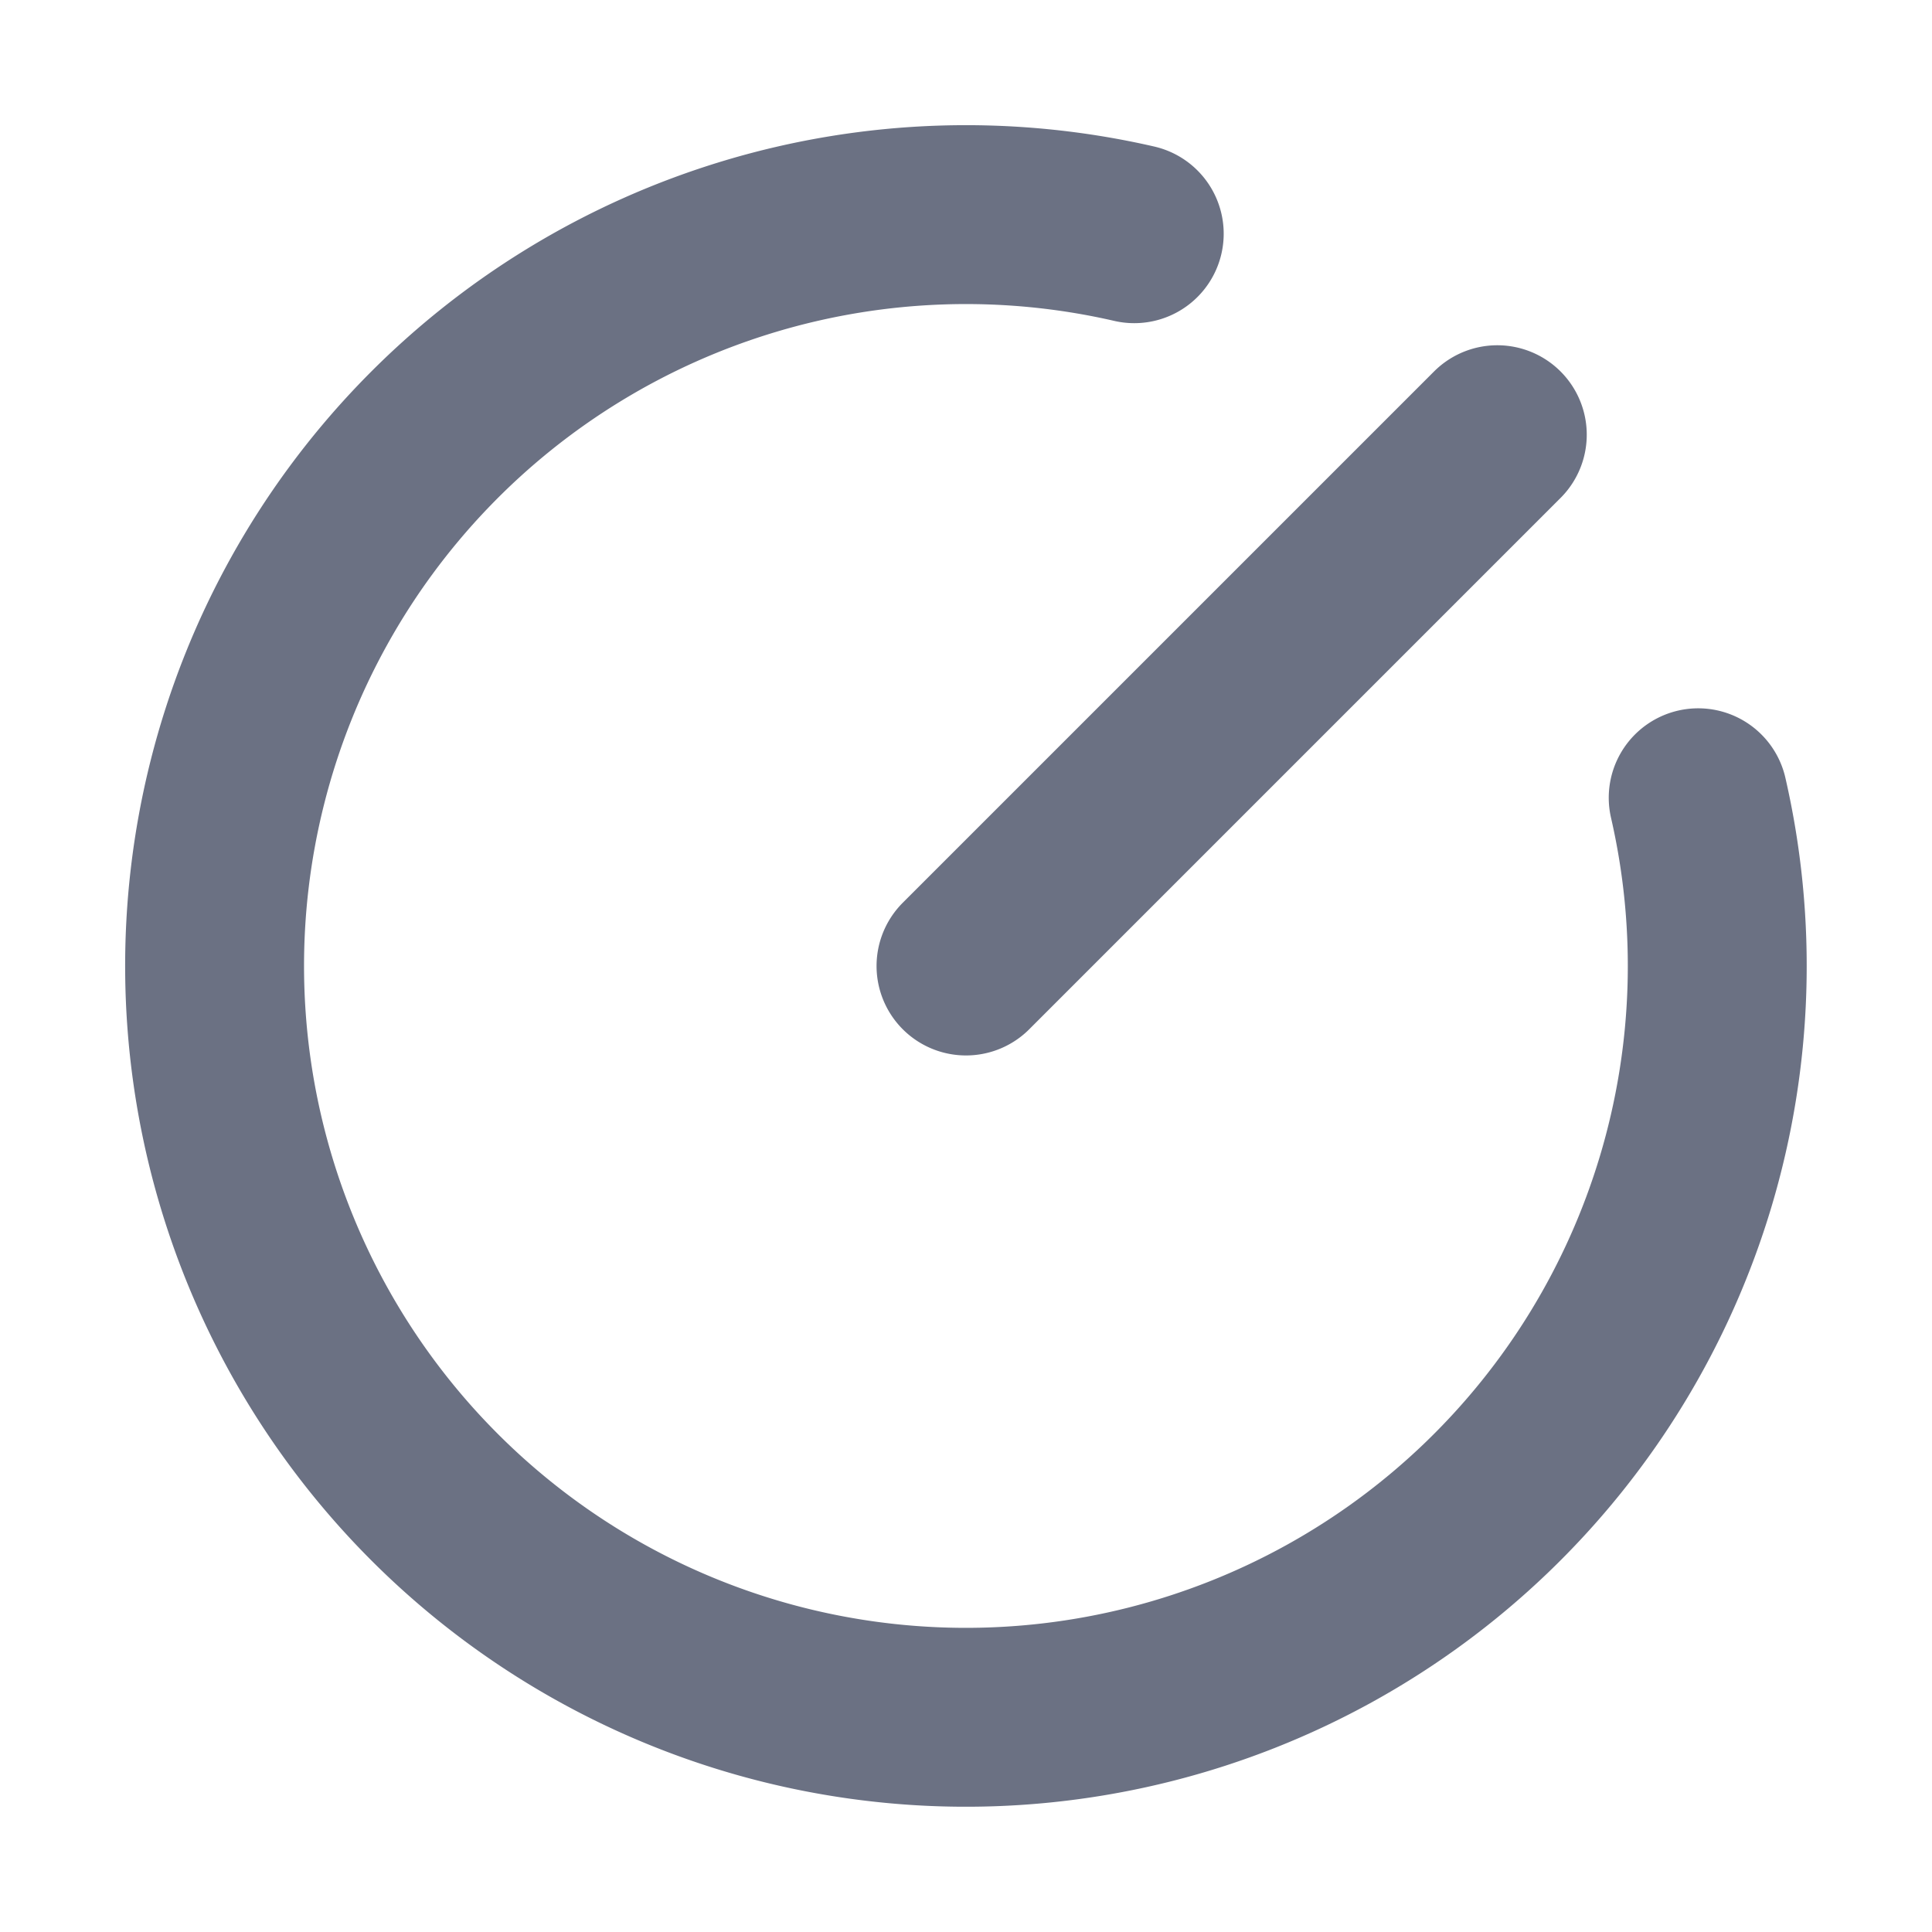 <svg id="Layer_1" data-name="Layer 1" xmlns="http://www.w3.org/2000/svg" viewBox="0 0 216 216"><defs><style>.cls-1{fill:none;stroke:#6b7183;stroke-linecap:round;stroke-linejoin:round;stroke-width:20px;}</style></defs><path class="cls-1" d="M108,108l59.4-59.4M126.81,26.13a84,84,0,1,0,63.05,63.06"/></svg>